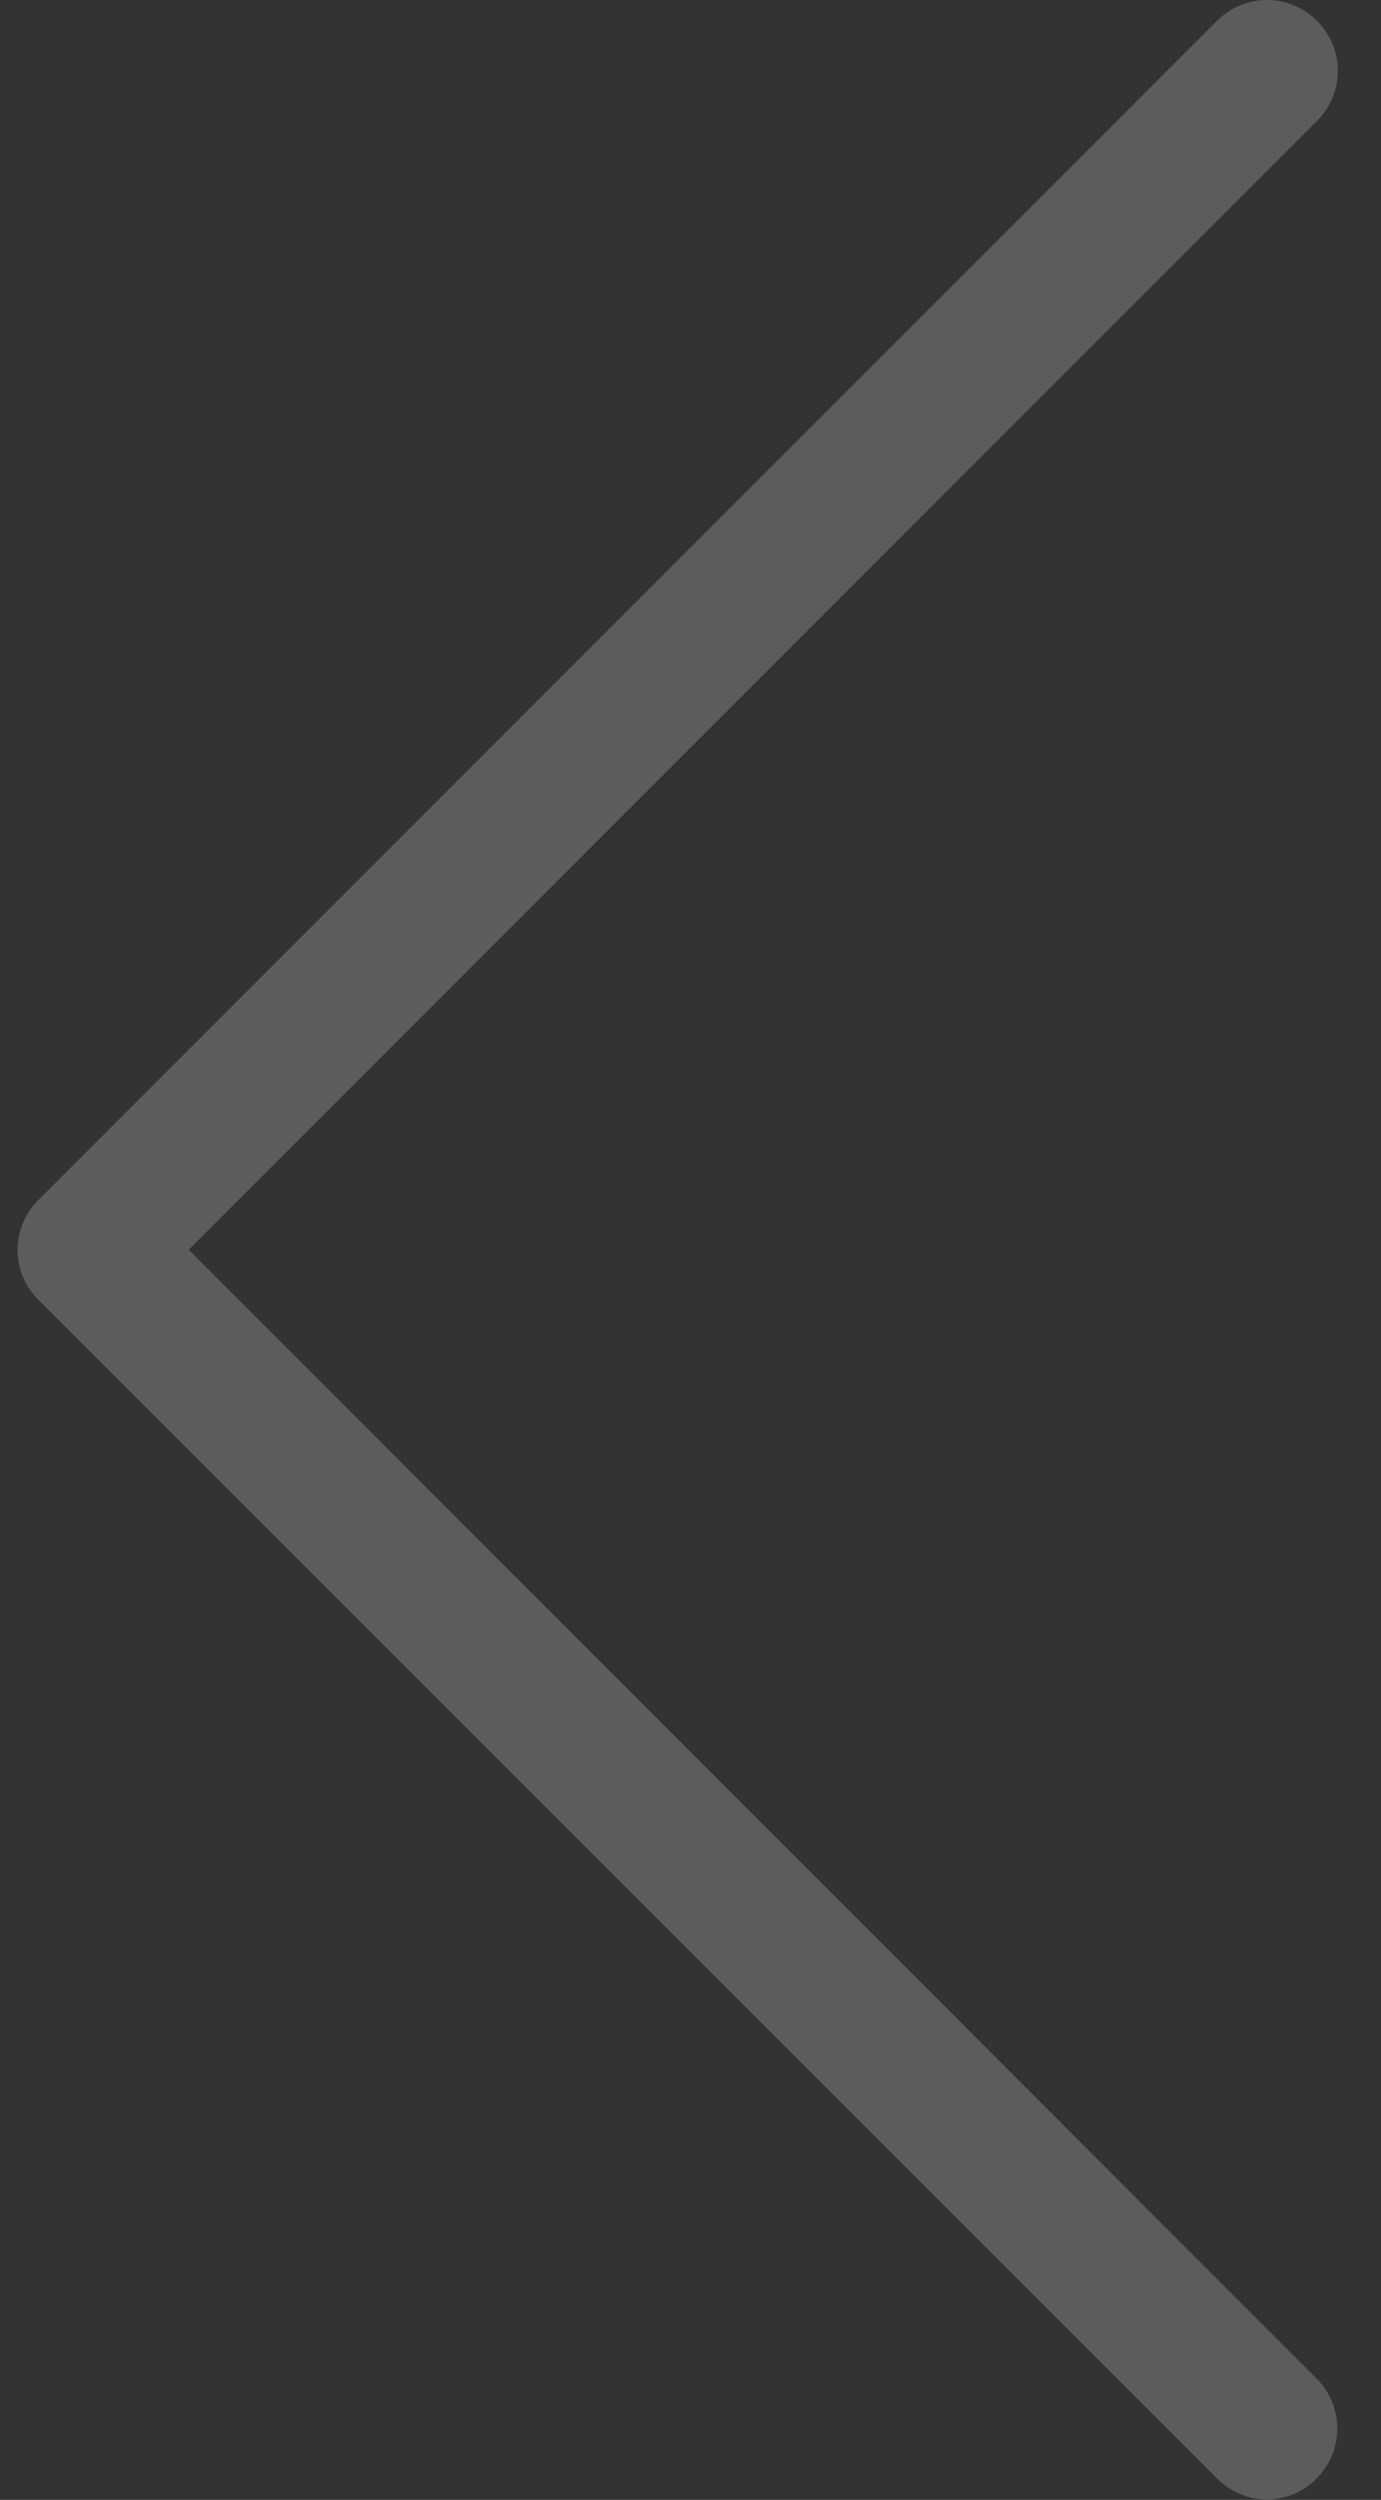 <?xml version="1.0" encoding="UTF-8"?>
<svg width="21px" height="38px" viewBox="0 0 21 38" version="1.1" xmlns="http://www.w3.org/2000/svg" xmlns:xlink="http://www.w3.org/1999/xlink">
    <rect x="0" y="0" width="21" height="38" fill="#333333" stroke="none"/>
    <!-- Generator: sketchtool 49 (51002) - http://www.bohemiancoding.com/sketch -->
    <title>ED98E6E6-97B3-423E-93B0-D0C65200B282</title>
    <desc>Created with sketchtool.</desc>
    <defs></defs>
    <g id="Page-1" stroke="none" stroke-width="1" fill="none" fill-rule="evenodd" opacity="0.2">
        <g id="1360" transform="translate(-44, -1361)" fill="#FFFFFF">
            <g id="Testinomals" transform="translate(44, 1231)">
                <g id="Controls" transform="translate(0, 104)">
                    <g id="Icon-/-Interface-/-Arrow-Basic" transform="translate(0, 26)">
                        <g>
                            <path d="M2.869,18.996 L20.027,1.837 C20.449,1.415 20.449,0.738 20.027,0.316 C19.605,-0.105 18.928,-0.105 18.506,0.316 L0.584,18.239 C0.162,18.661 0.162,19.338 0.584,19.76 L18.506,37.675 C18.713,37.882 18.992,37.993 19.263,37.993 C19.534,37.993 19.812,37.89 20.019,37.675 C20.441,37.253 20.441,36.576 20.019,36.154 L2.869,18.996 L2.869,18.996 Z"></path>
                        </g>
                    </g>
                </g>
            </g>
        </g>
    </g>
</svg>